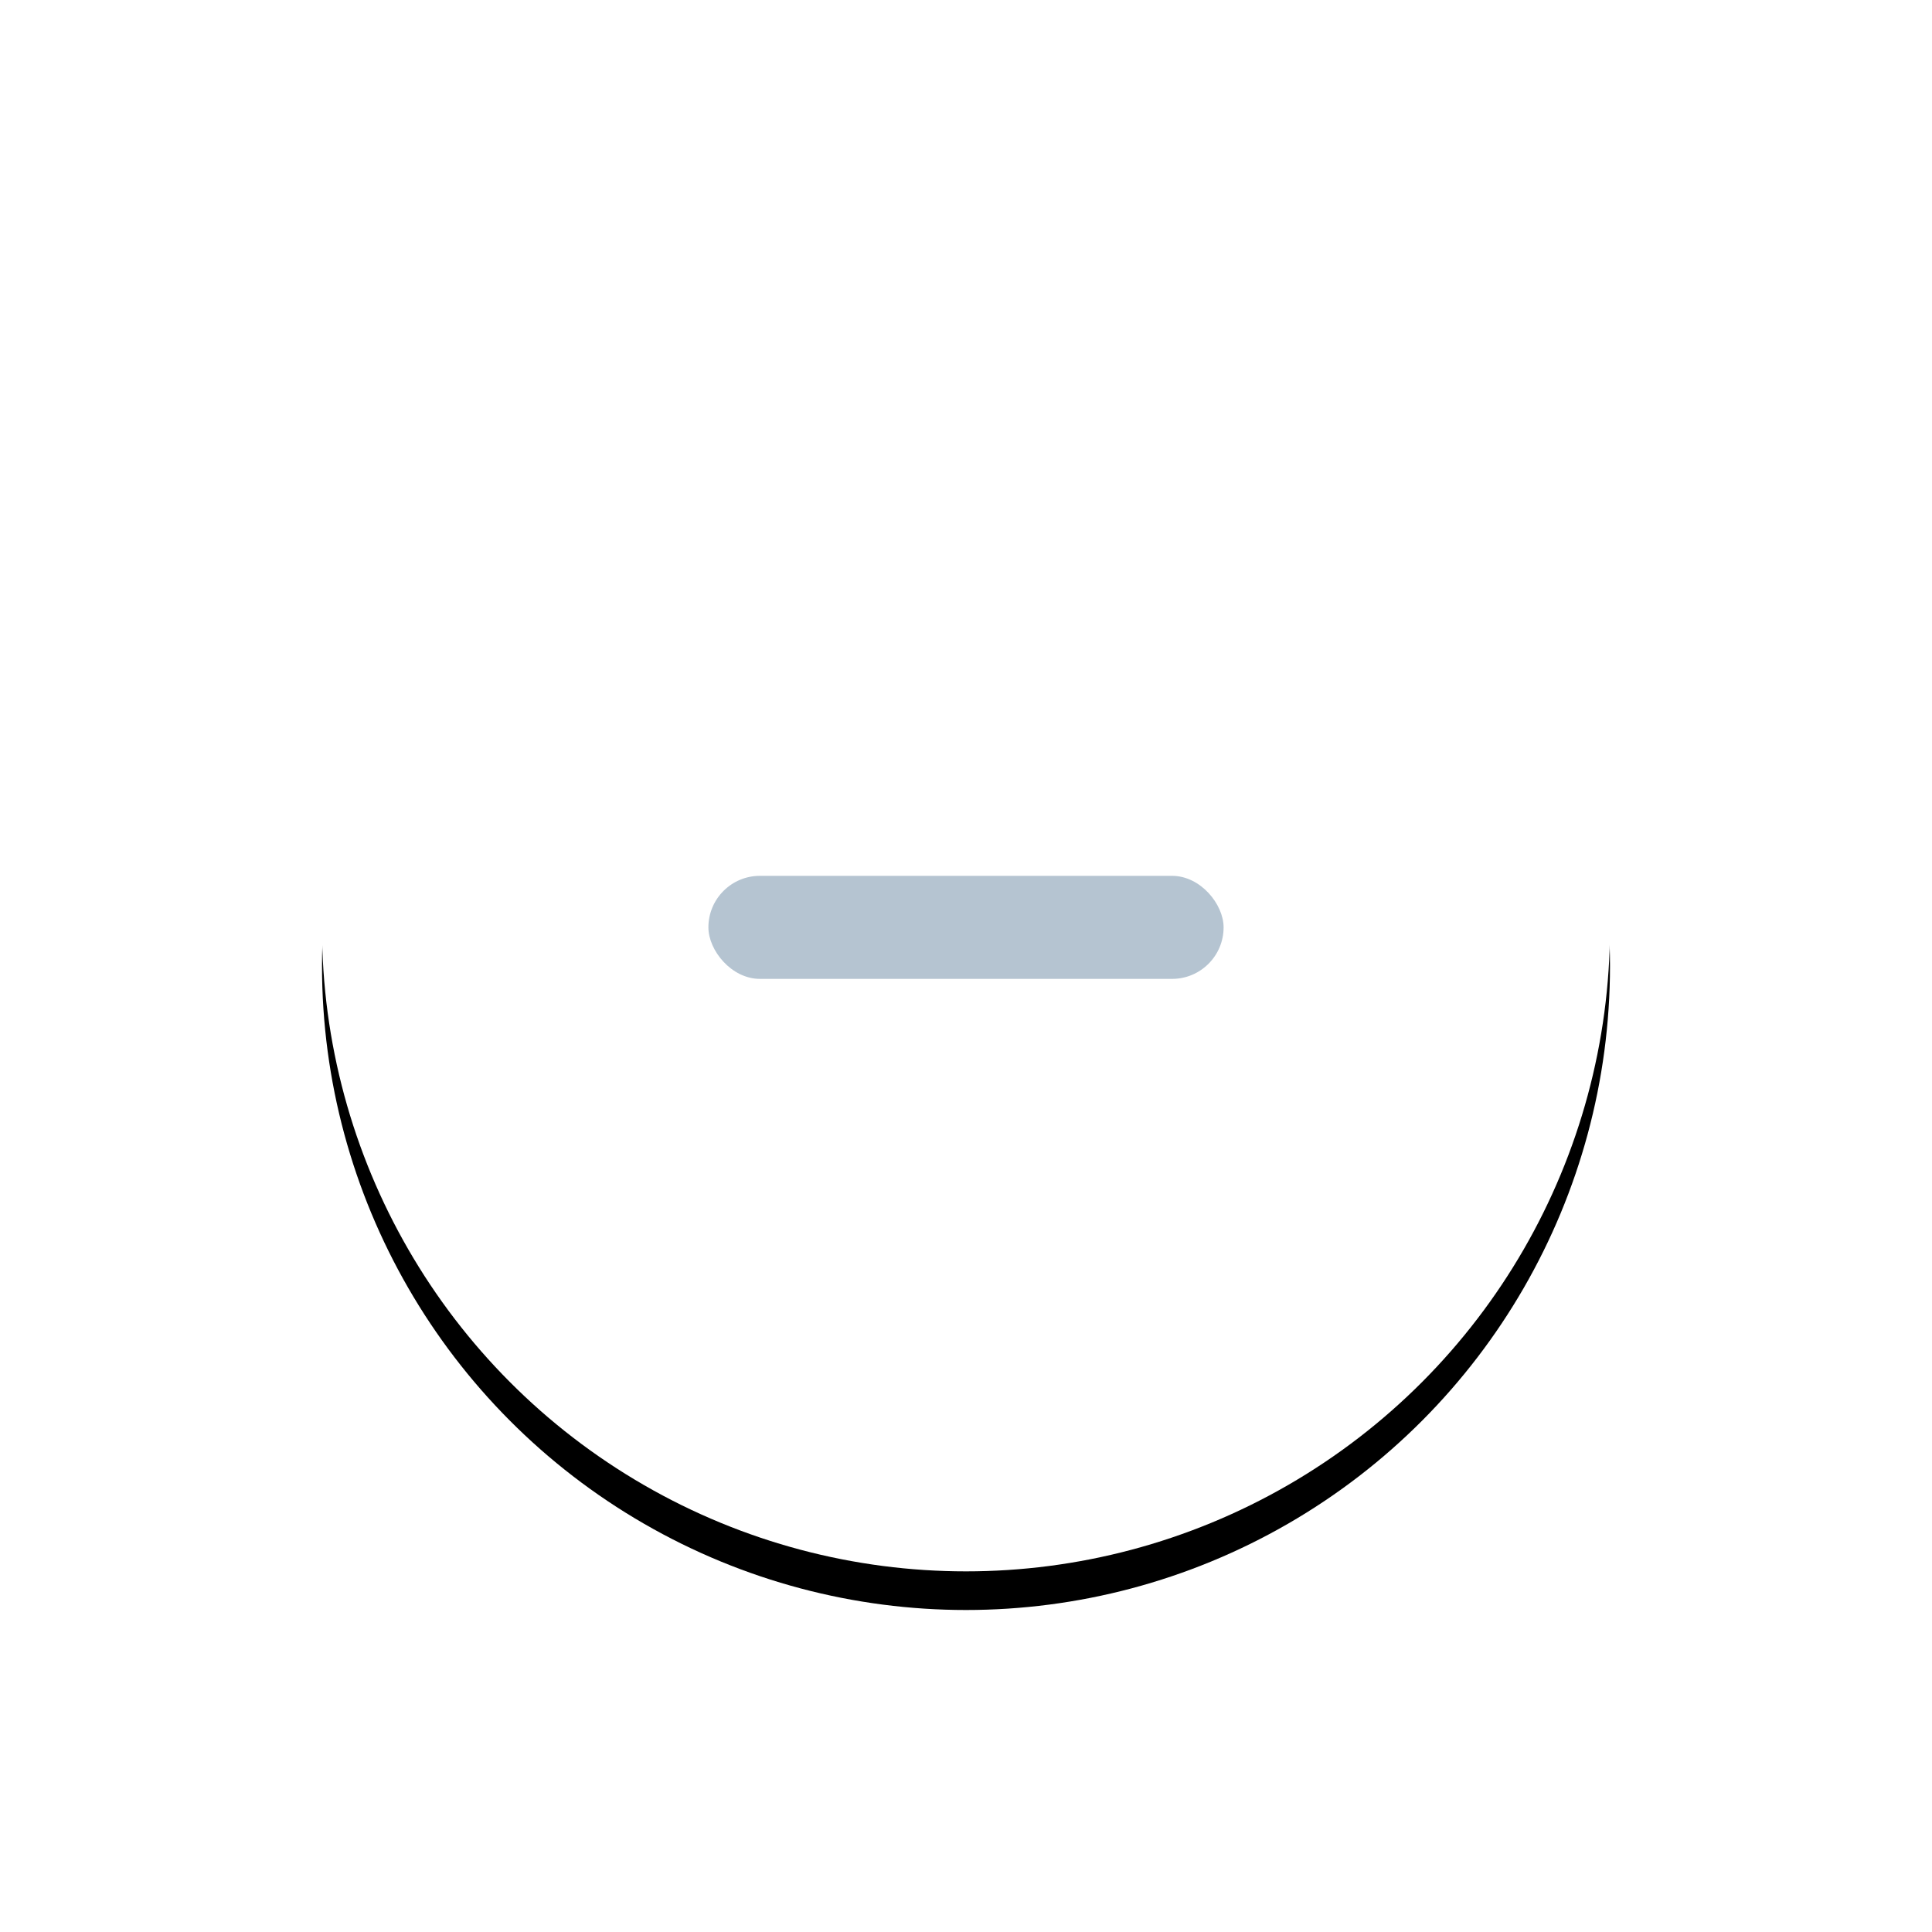 <?xml version="1.0" encoding="UTF-8"?>
<svg width="300px" height="300px" viewBox="0 0 300 300" version="1.1" xmlns="http://www.w3.org/2000/svg" xmlns:xlink="http://www.w3.org/1999/xlink">
    <title>编组 6</title>
    <defs>
        <circle id="path-1" cx="100" cy="100" r="100"></circle>
        <filter x="-39.0%" y="-36.0%" width="178.0%" height="178.0%" filterUnits="objectBoundingBox" id="filter-2">
            <feOffset dx="0" dy="6" in="SourceAlpha" result="shadowOffsetOuter1"></feOffset>
            <feGaussianBlur stdDeviation="25" in="shadowOffsetOuter1" result="shadowBlurOuter1"></feGaussianBlur>
            <feColorMatrix values="0 0 0 0 0.125   0 0 0 0 0.128   0 0 0 0 0.129  0 0 0 0.1 0" type="matrix" in="shadowBlurOuter1"></feColorMatrix>
        </filter>
    </defs>
    <g id="页面-1" stroke="none" stroke-width="1" fill="none" fill-rule="evenodd">
        <g id="1" transform="translate(-73, -1680)">
            <g id="编组-5" transform="translate(123, 1724)">
                <g id="减">
                    <g id="编组-6">
                        <g id="椭圆形">
                            <use fill="black" fill-opacity="1" filter="url(#filter-2)" xlink:href="#path-1"></use>
                            <use fill="#FFFFFF" fill-rule="evenodd" xlink:href="#path-1"></use>
                        </g>
                        <rect id="矩形备份" fill="#B5C4D1" x="60" y="92" width="80" height="16" rx="8"></rect>
                    </g>
                </g>
            </g>
        </g>
    </g>
</svg>